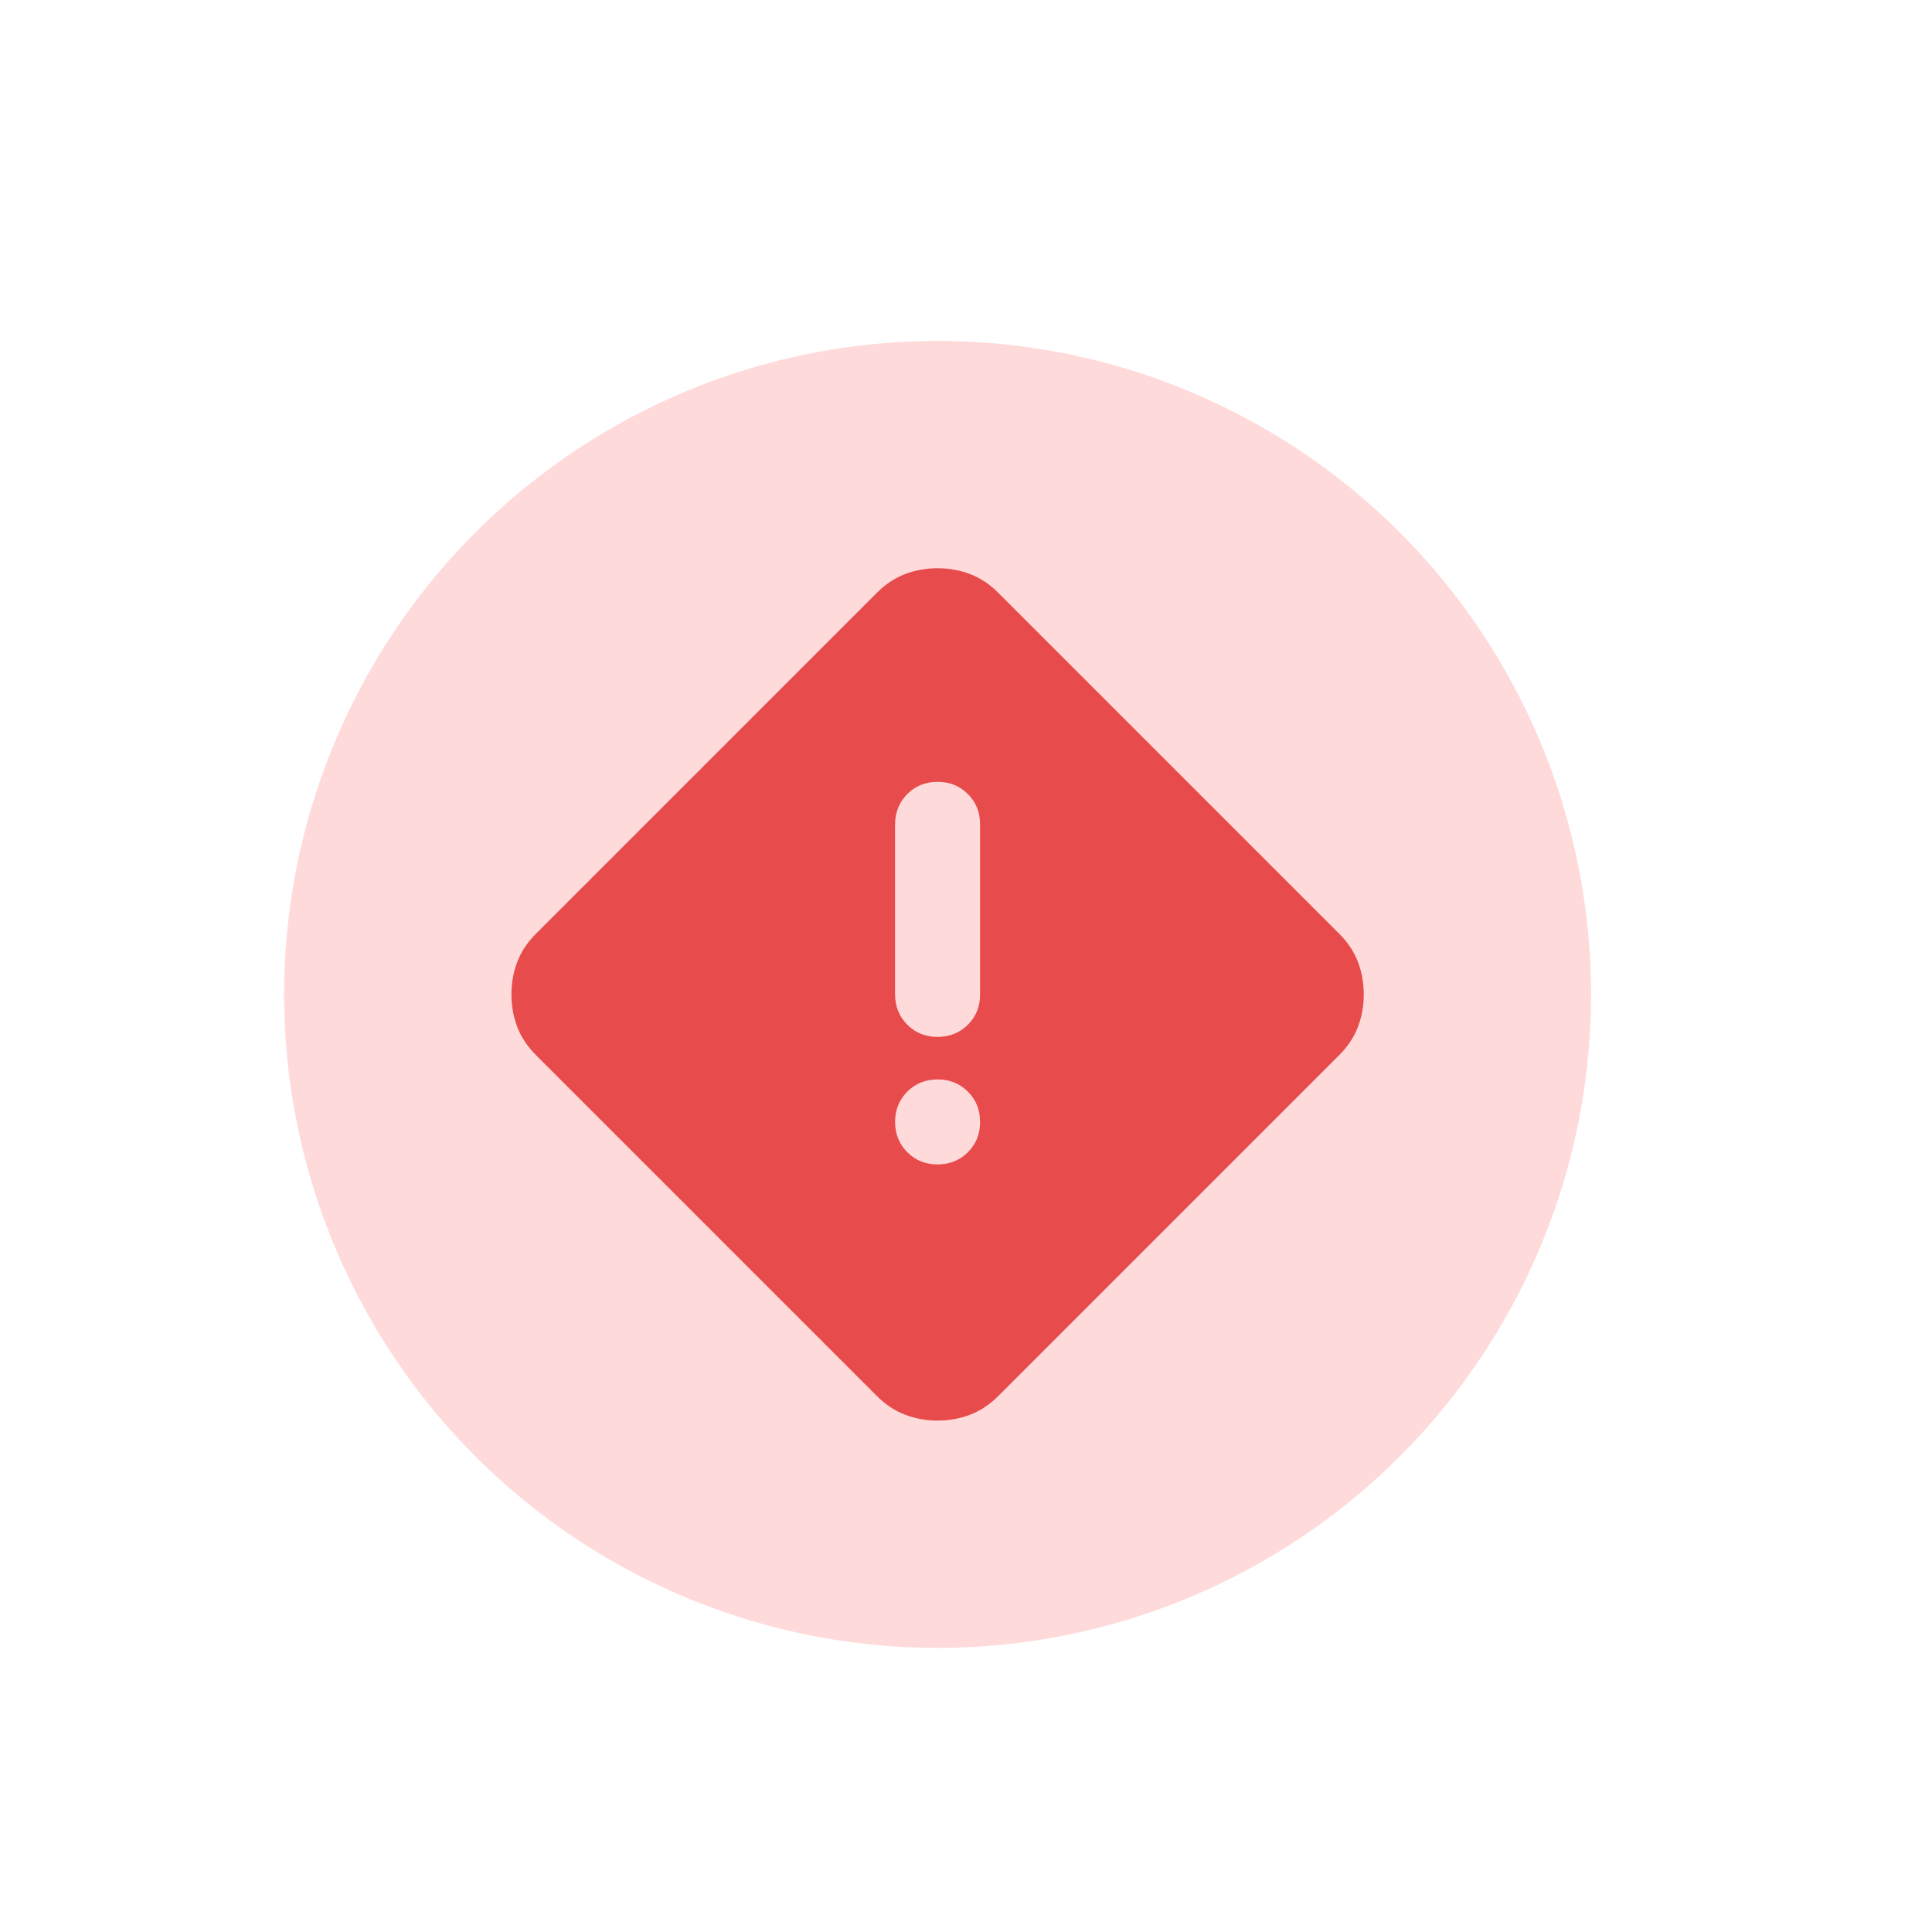 <svg width="34" height="34" viewBox="0 0 34 34" fill="none" xmlns="http://www.w3.org/2000/svg">
<circle cx="16.5" cy="17.5" r="11.5" fill="#FFDADA"/>
<path d="M17.566 24.57C17.416 24.72 17.251 24.828 17.07 24.897C16.89 24.966 16.7 25 16.5 25C16.3 25 16.11 24.966 15.93 24.897C15.749 24.828 15.584 24.72 15.434 24.57L9.43 18.566C9.281 18.416 9.171 18.251 9.102 18.07C9.034 17.89 9 17.7 9 17.5C9 17.3 9.034 17.11 9.102 16.93C9.171 16.749 9.281 16.584 9.43 16.434L15.434 10.43C15.584 10.28 15.749 10.171 15.93 10.102C16.11 10.034 16.3 10 16.5 10C16.7 10 16.89 10.034 17.07 10.102C17.251 10.171 17.416 10.28 17.566 10.43L23.57 16.434C23.72 16.584 23.829 16.749 23.898 16.93C23.966 17.11 24 17.3 24 17.5C24 17.7 23.966 17.89 23.898 18.07C23.829 18.251 23.72 18.416 23.57 18.566L17.566 24.57ZM16.5 18.248C16.712 18.248 16.89 18.176 17.033 18.033C17.177 17.89 17.248 17.712 17.248 17.5V14.508C17.248 14.296 17.177 14.118 17.033 13.974C16.89 13.831 16.712 13.759 16.5 13.759C16.288 13.759 16.11 13.831 15.967 13.974C15.824 14.118 15.752 14.296 15.752 14.508V17.5C15.752 17.712 15.824 17.89 15.967 18.033C16.11 18.176 16.288 18.248 16.5 18.248ZM16.5 20.492C16.712 20.492 16.89 20.421 17.033 20.277C17.177 20.134 17.248 19.956 17.248 19.744C17.248 19.532 17.177 19.355 17.033 19.211C16.89 19.068 16.712 18.996 16.5 18.996C16.288 18.996 16.11 19.068 15.967 19.211C15.824 19.355 15.752 19.532 15.752 19.744C15.752 19.956 15.824 20.134 15.967 20.277C16.11 20.421 16.288 20.492 16.5 20.492Z" fill="#E84B4B"/>
</svg>
